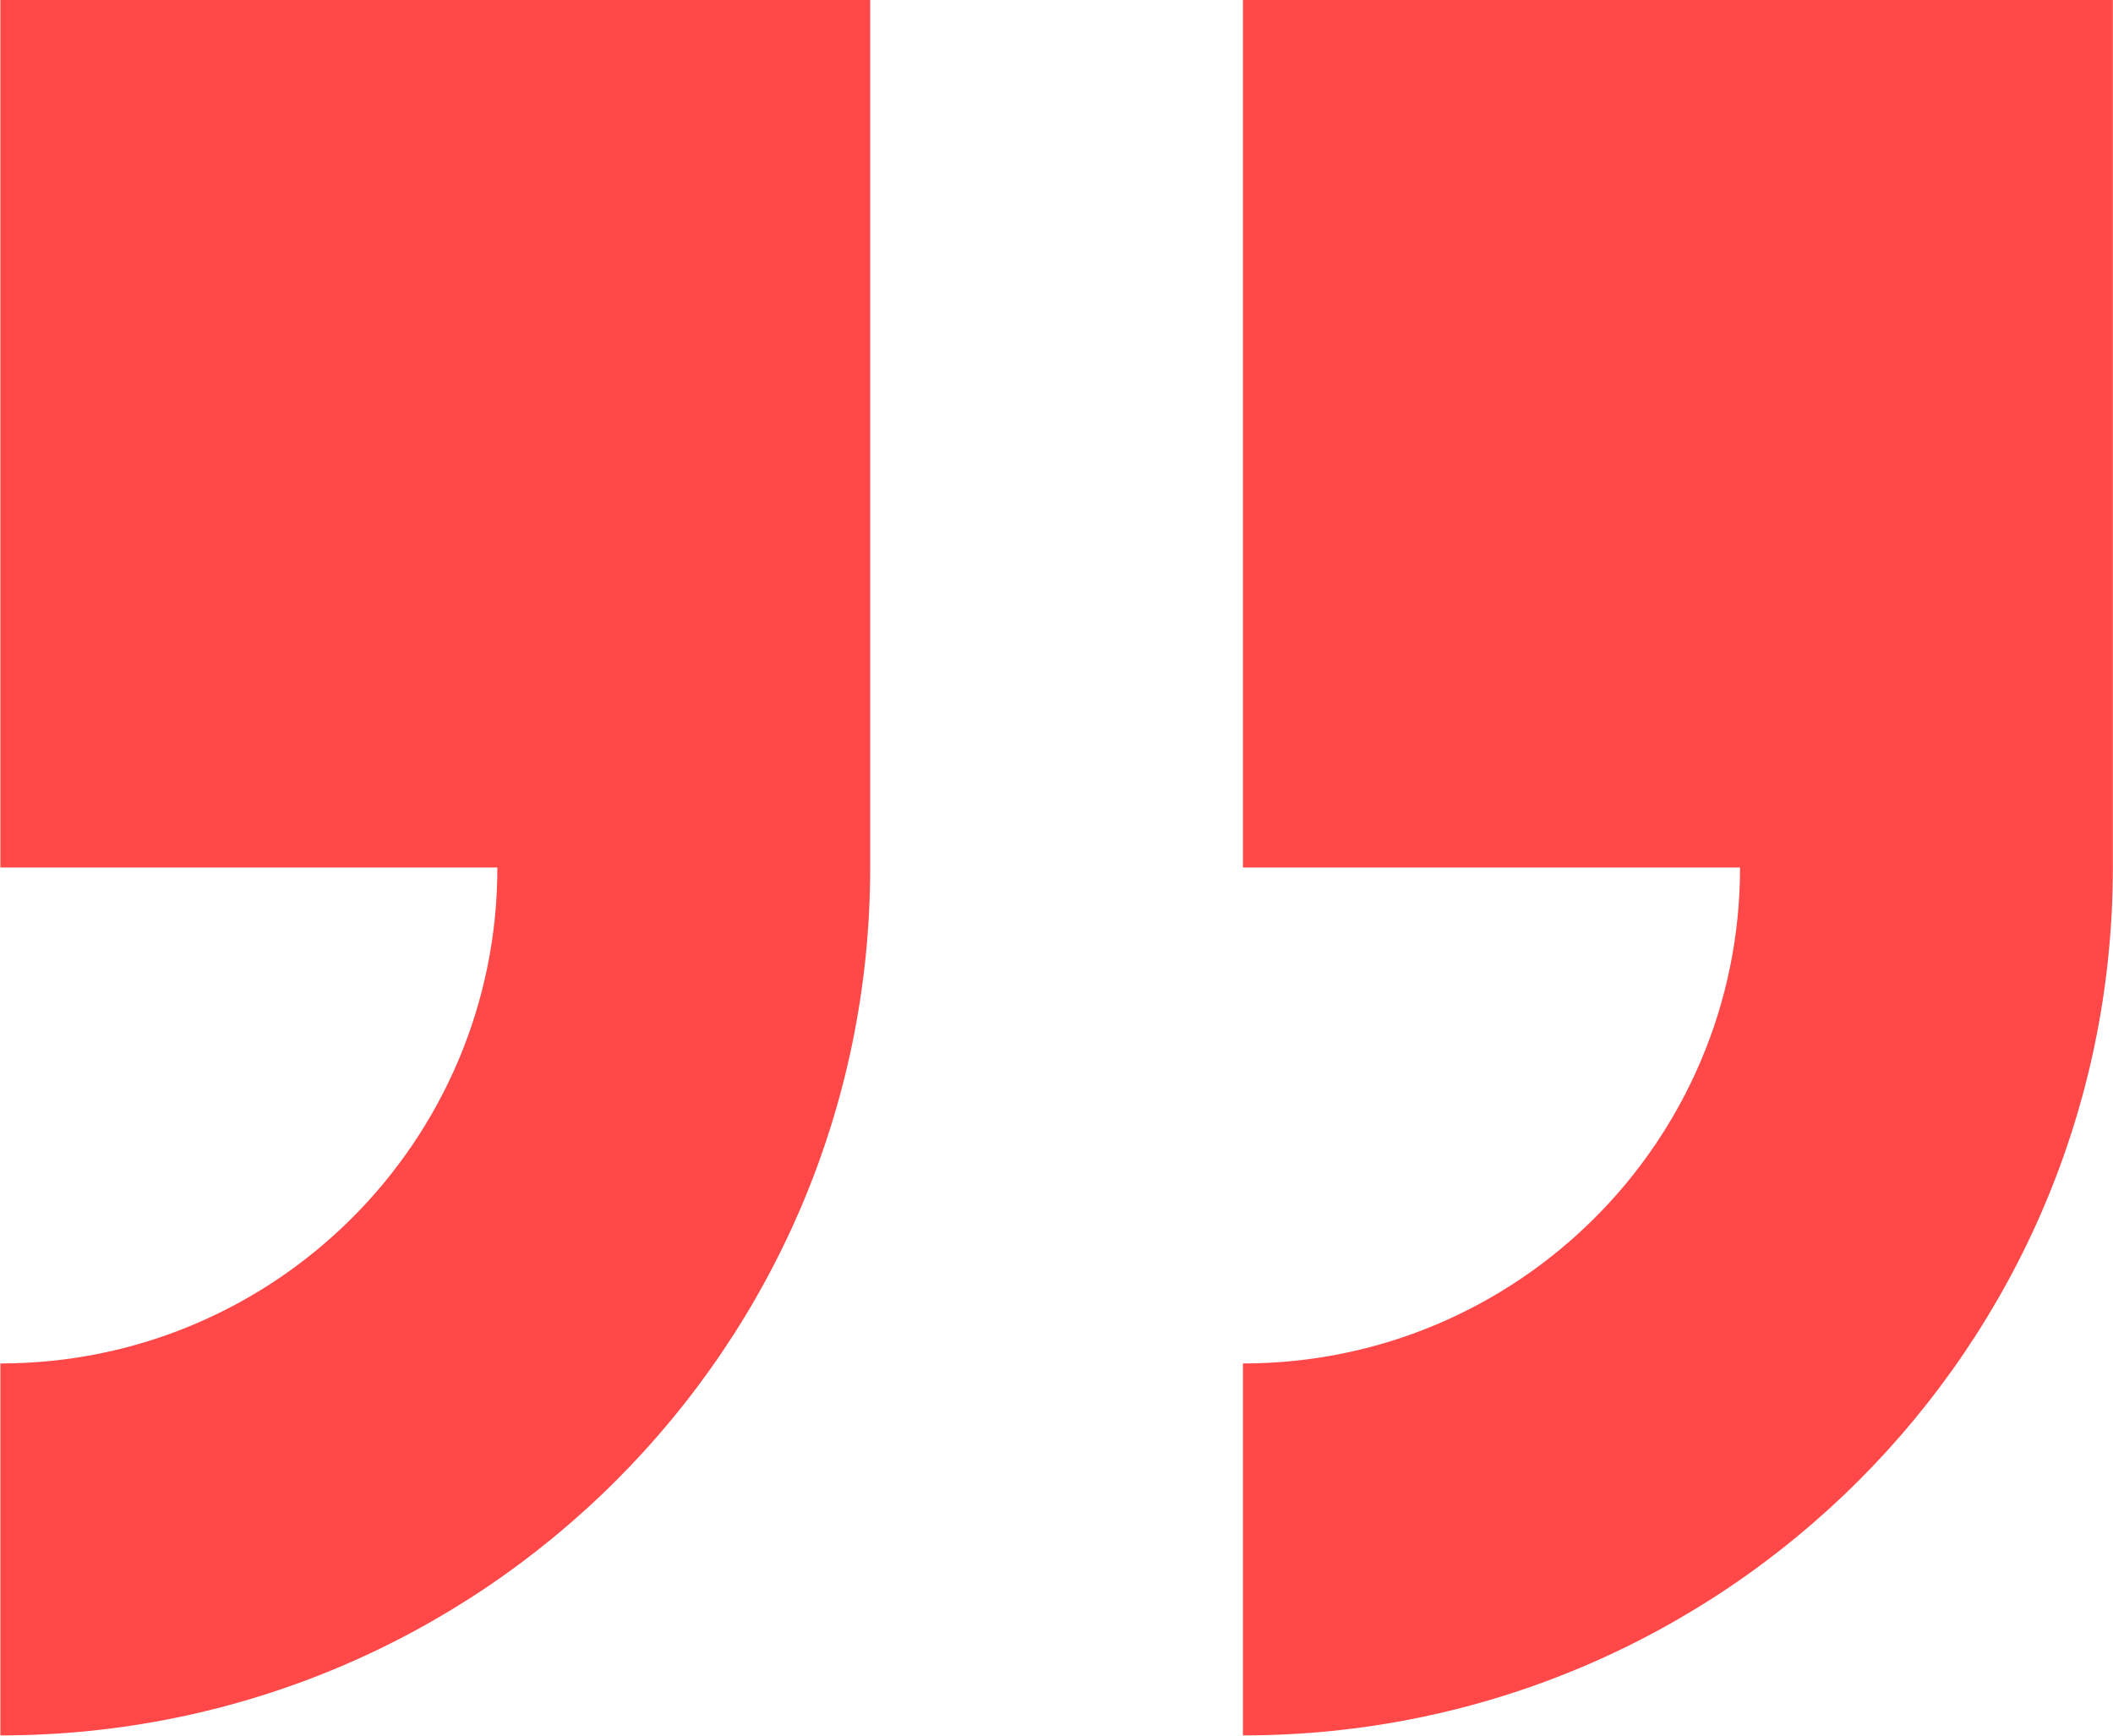 <svg xmlns="http://www.w3.org/2000/svg" xmlns:xlink="http://www.w3.org/1999/xlink" preserveAspectRatio="xMidYMid" width="28" height="23" viewBox="0 0 28 23">
  <defs>
    <style>
      .cls-1 {
        fill: #ff4847;
        fill-rule: evenodd;
      }
    </style>
  </defs>
  <path d="M16.471,-0.005 L16.471,11.496 L23.058,11.496 C23.058,15.126 20.108,18.068 16.471,18.068 L16.471,22.997 C22.837,22.997 27.998,17.848 27.998,11.496 L27.998,-0.005 L16.471,-0.005 ZM0.005,11.496 L6.591,11.496 C6.591,15.126 3.642,18.068 0.005,18.068 L0.005,22.997 C6.371,22.997 11.531,17.848 11.531,11.496 L11.531,-0.005 L0.005,-0.005 L0.005,11.496 Z" class="cls-1"/>
</svg>
